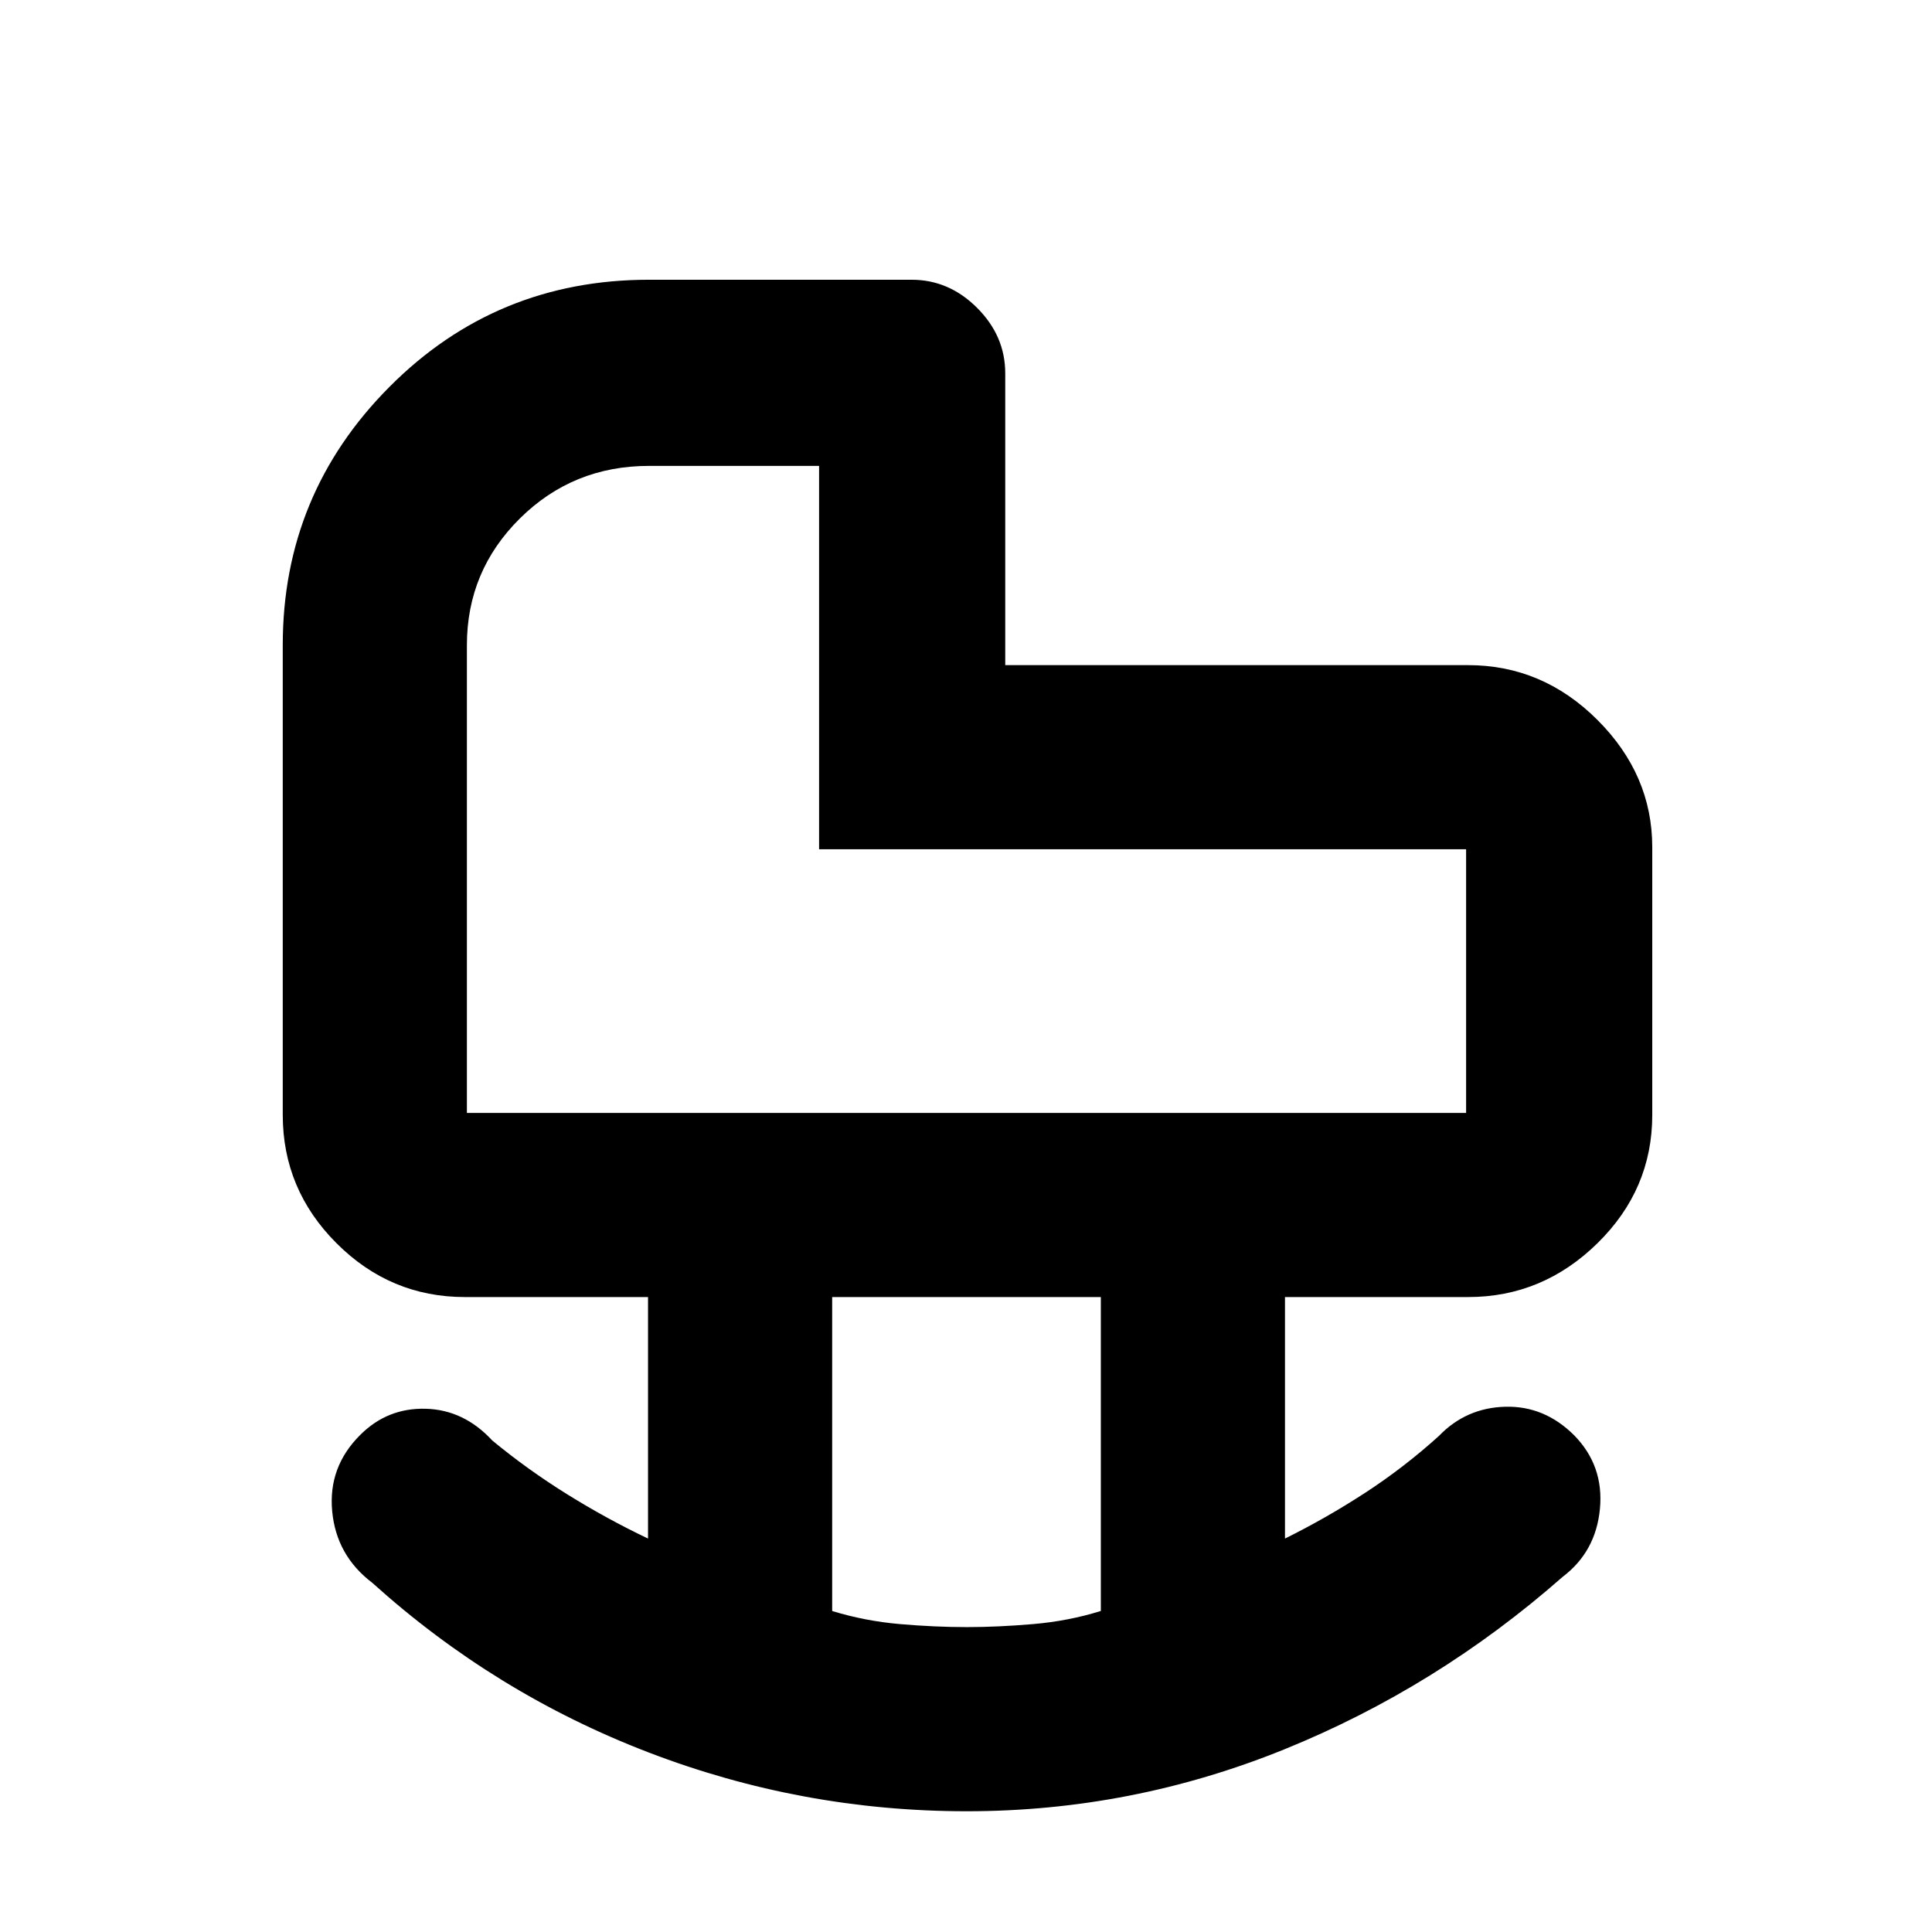 <svg xmlns="http://www.w3.org/2000/svg" height="48" viewBox="0 -960 960 960" width="48"><path d="M480.37-60q-81.94 0-158.15-29.25Q246-118.5 185-173.5q-17.87-13.54-19.94-35.58Q163-231.11 179-247q13.5-13.5 32.5-13t33.1 15.77q17.55 14.49 37.24 26.74 19.69 12.24 40.16 21.99v-120h-91q-37.05 0-63.77-26.73Q140.5-368.95 140.5-406v-233.5q0-74.97 52.98-128.23Q246.45-821 322.5-821H453q18.55 0 32.52 13.97 13.98 13.98 13.98 32.53v145h230q36.99 0 64.25 27.22Q821-575.05 821-539v133q0 37.05-27.25 63.77-27.26 26.73-64.25 26.73h-91v120q20.41-10.1 39.78-22.7T715-246.5q13.5-14 33-14.5t34.24 14.24Q797-231.67 795-210.33q-2 21.33-18.5 33.83-62.5 55-138.35 85.75Q562.31-60 480.37-60Zm.13-91.5q15.25 0 32.83-1.5 17.59-1.5 33.67-6.52V-315.5H413.5v156q16.33 5 33.67 6.5 17.33 1.5 33.33 1.5ZM232-407h496.5v-131H407v-190.5h-84.5q-37.79 0-64.15 26.09-26.35 26.1-26.35 63V-407Zm175-131Z"/></svg>